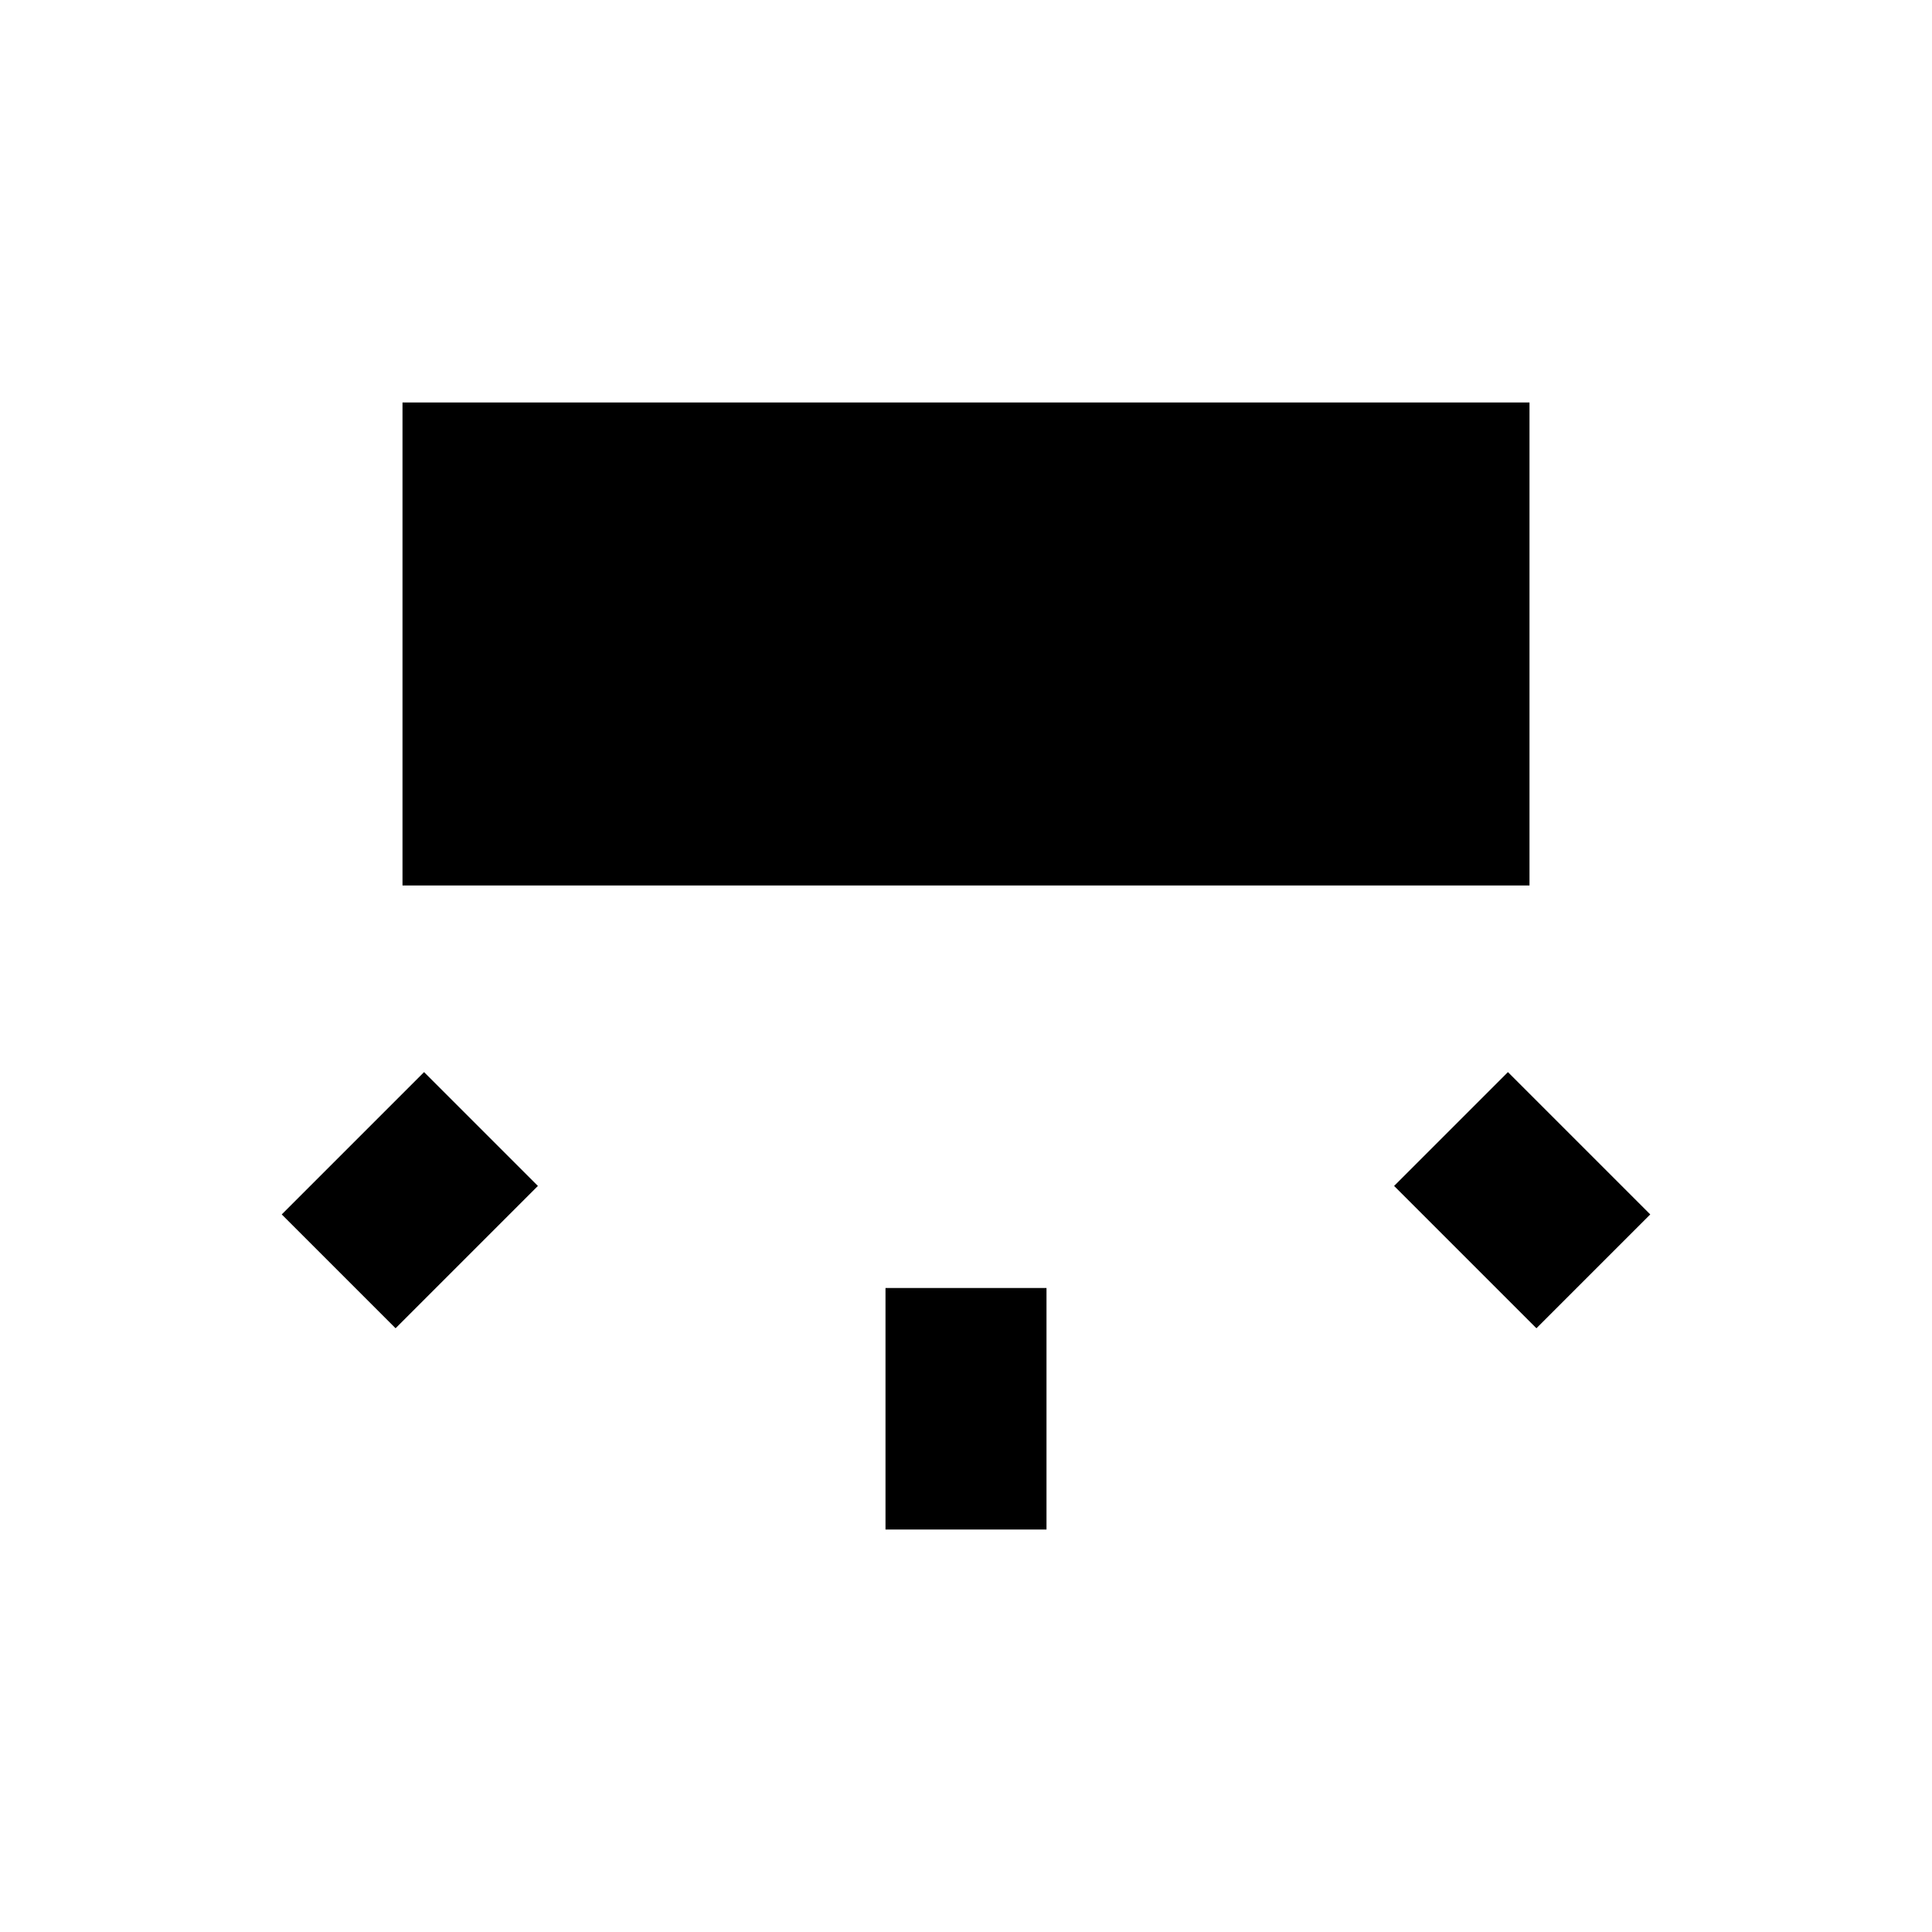 <svg xmlns="http://www.w3.org/2000/svg" baseProfile="full" viewBox="0 0 24.00 24.00"><path d="M5 5v6h14V5H5zm.268 8.318L3.5 15.086 4.914 16.5l1.768-1.768-1.414-1.414zm13.464 0l-1.414 1.414 1.768 1.768 1.414-1.414-1.768-1.768zM11 16v3h2v-3h-2z"/></svg>
